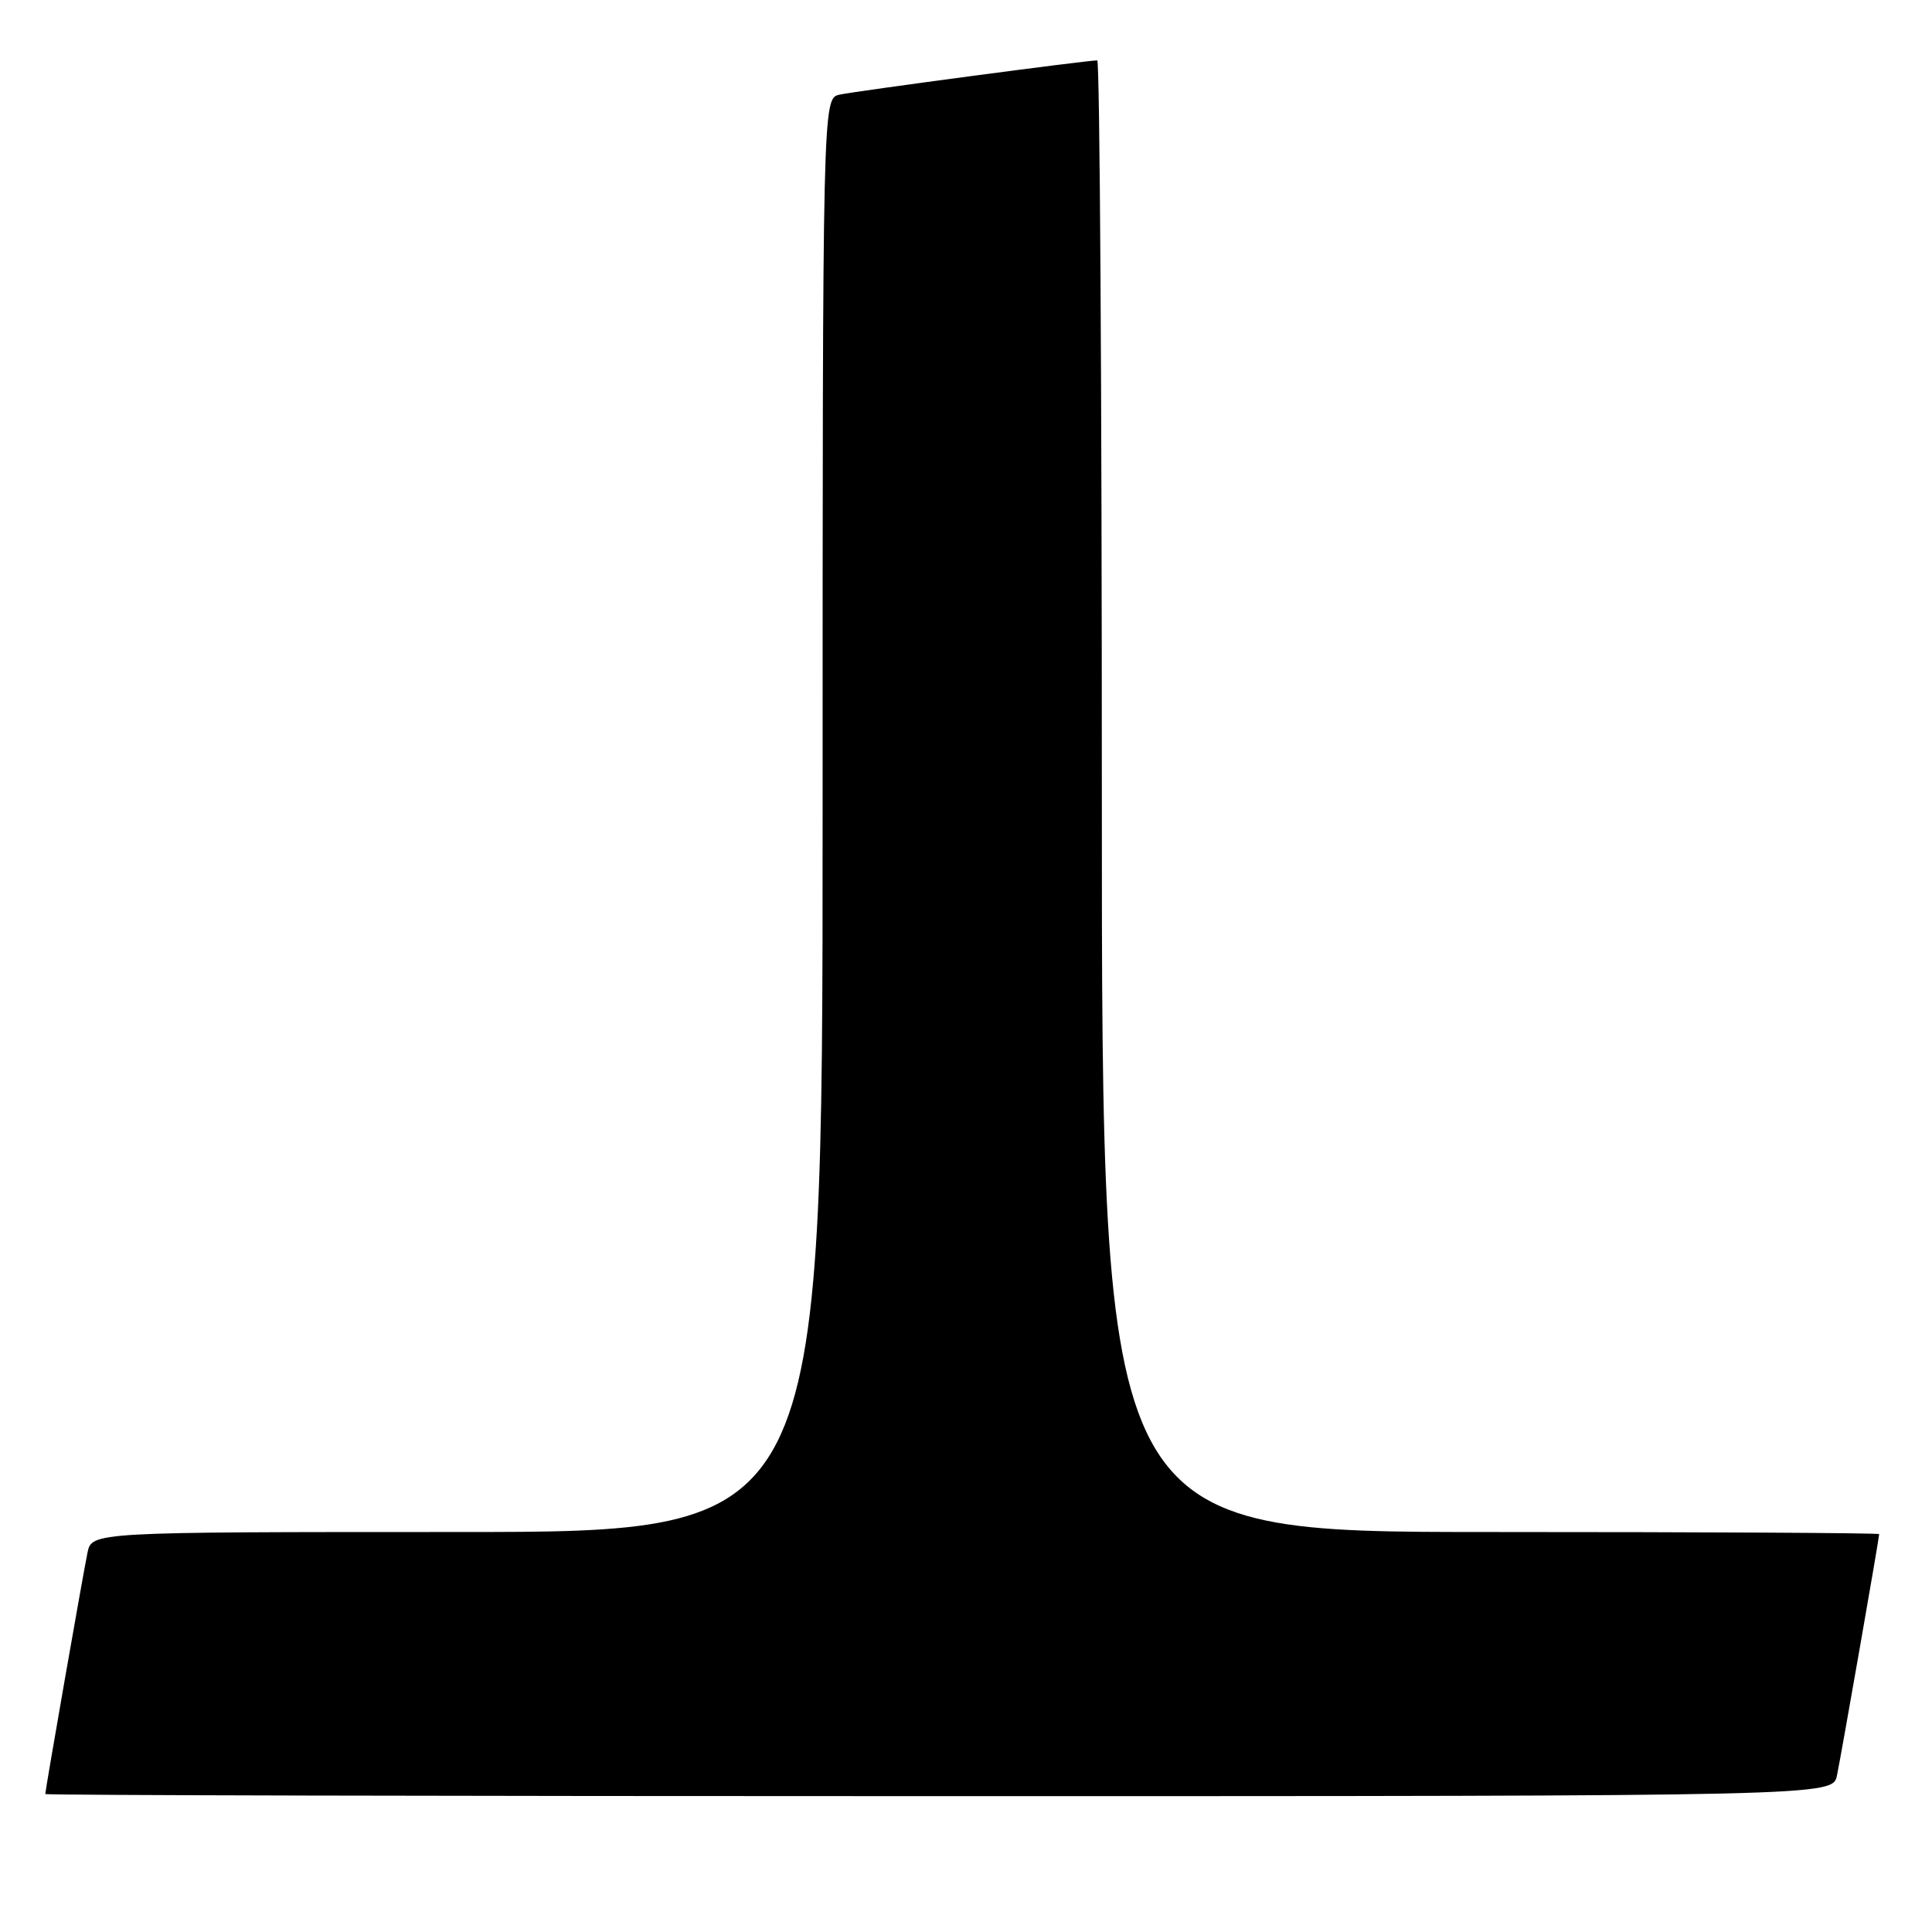 <?xml version="1.0" encoding="UTF-8" standalone="no"?>
<!DOCTYPE svg PUBLIC "-//W3C//DTD SVG 1.1//EN" "http://www.w3.org/Graphics/SVG/1.1/DTD/svg11.dtd" >
<svg xmlns="http://www.w3.org/2000/svg" xmlns:xlink="http://www.w3.org/1999/xlink" version="1.1" viewBox="0 0 256 256">
 <g >
 <path fill="currentColor"
d=" M 243.41 235.25 C 243.98 232.51 249.00 203.80 249.00 203.28 C 249.00 203.12 225.82 203.00 197.50 203.00 C 146.00 203.00 146.00 203.00 146.00 105.50 C 146.00 51.88 145.73 8.00 145.39 8.00 C 144.00 8.00 113.31 12.08 111.25 12.54 C 109.00 13.04 109.00 13.04 109.00 108.02 C 109.00 203.00 109.00 203.00 60.58 203.00 C 12.16 203.00 12.16 203.00 11.59 205.75 C 11.02 208.49 6.00 237.20 6.00 237.72 C 6.00 237.88 59.29 238.00 124.42 238.00 C 242.84 238.00 242.84 238.00 243.41 235.25 Z "/>
</g>
</svg>